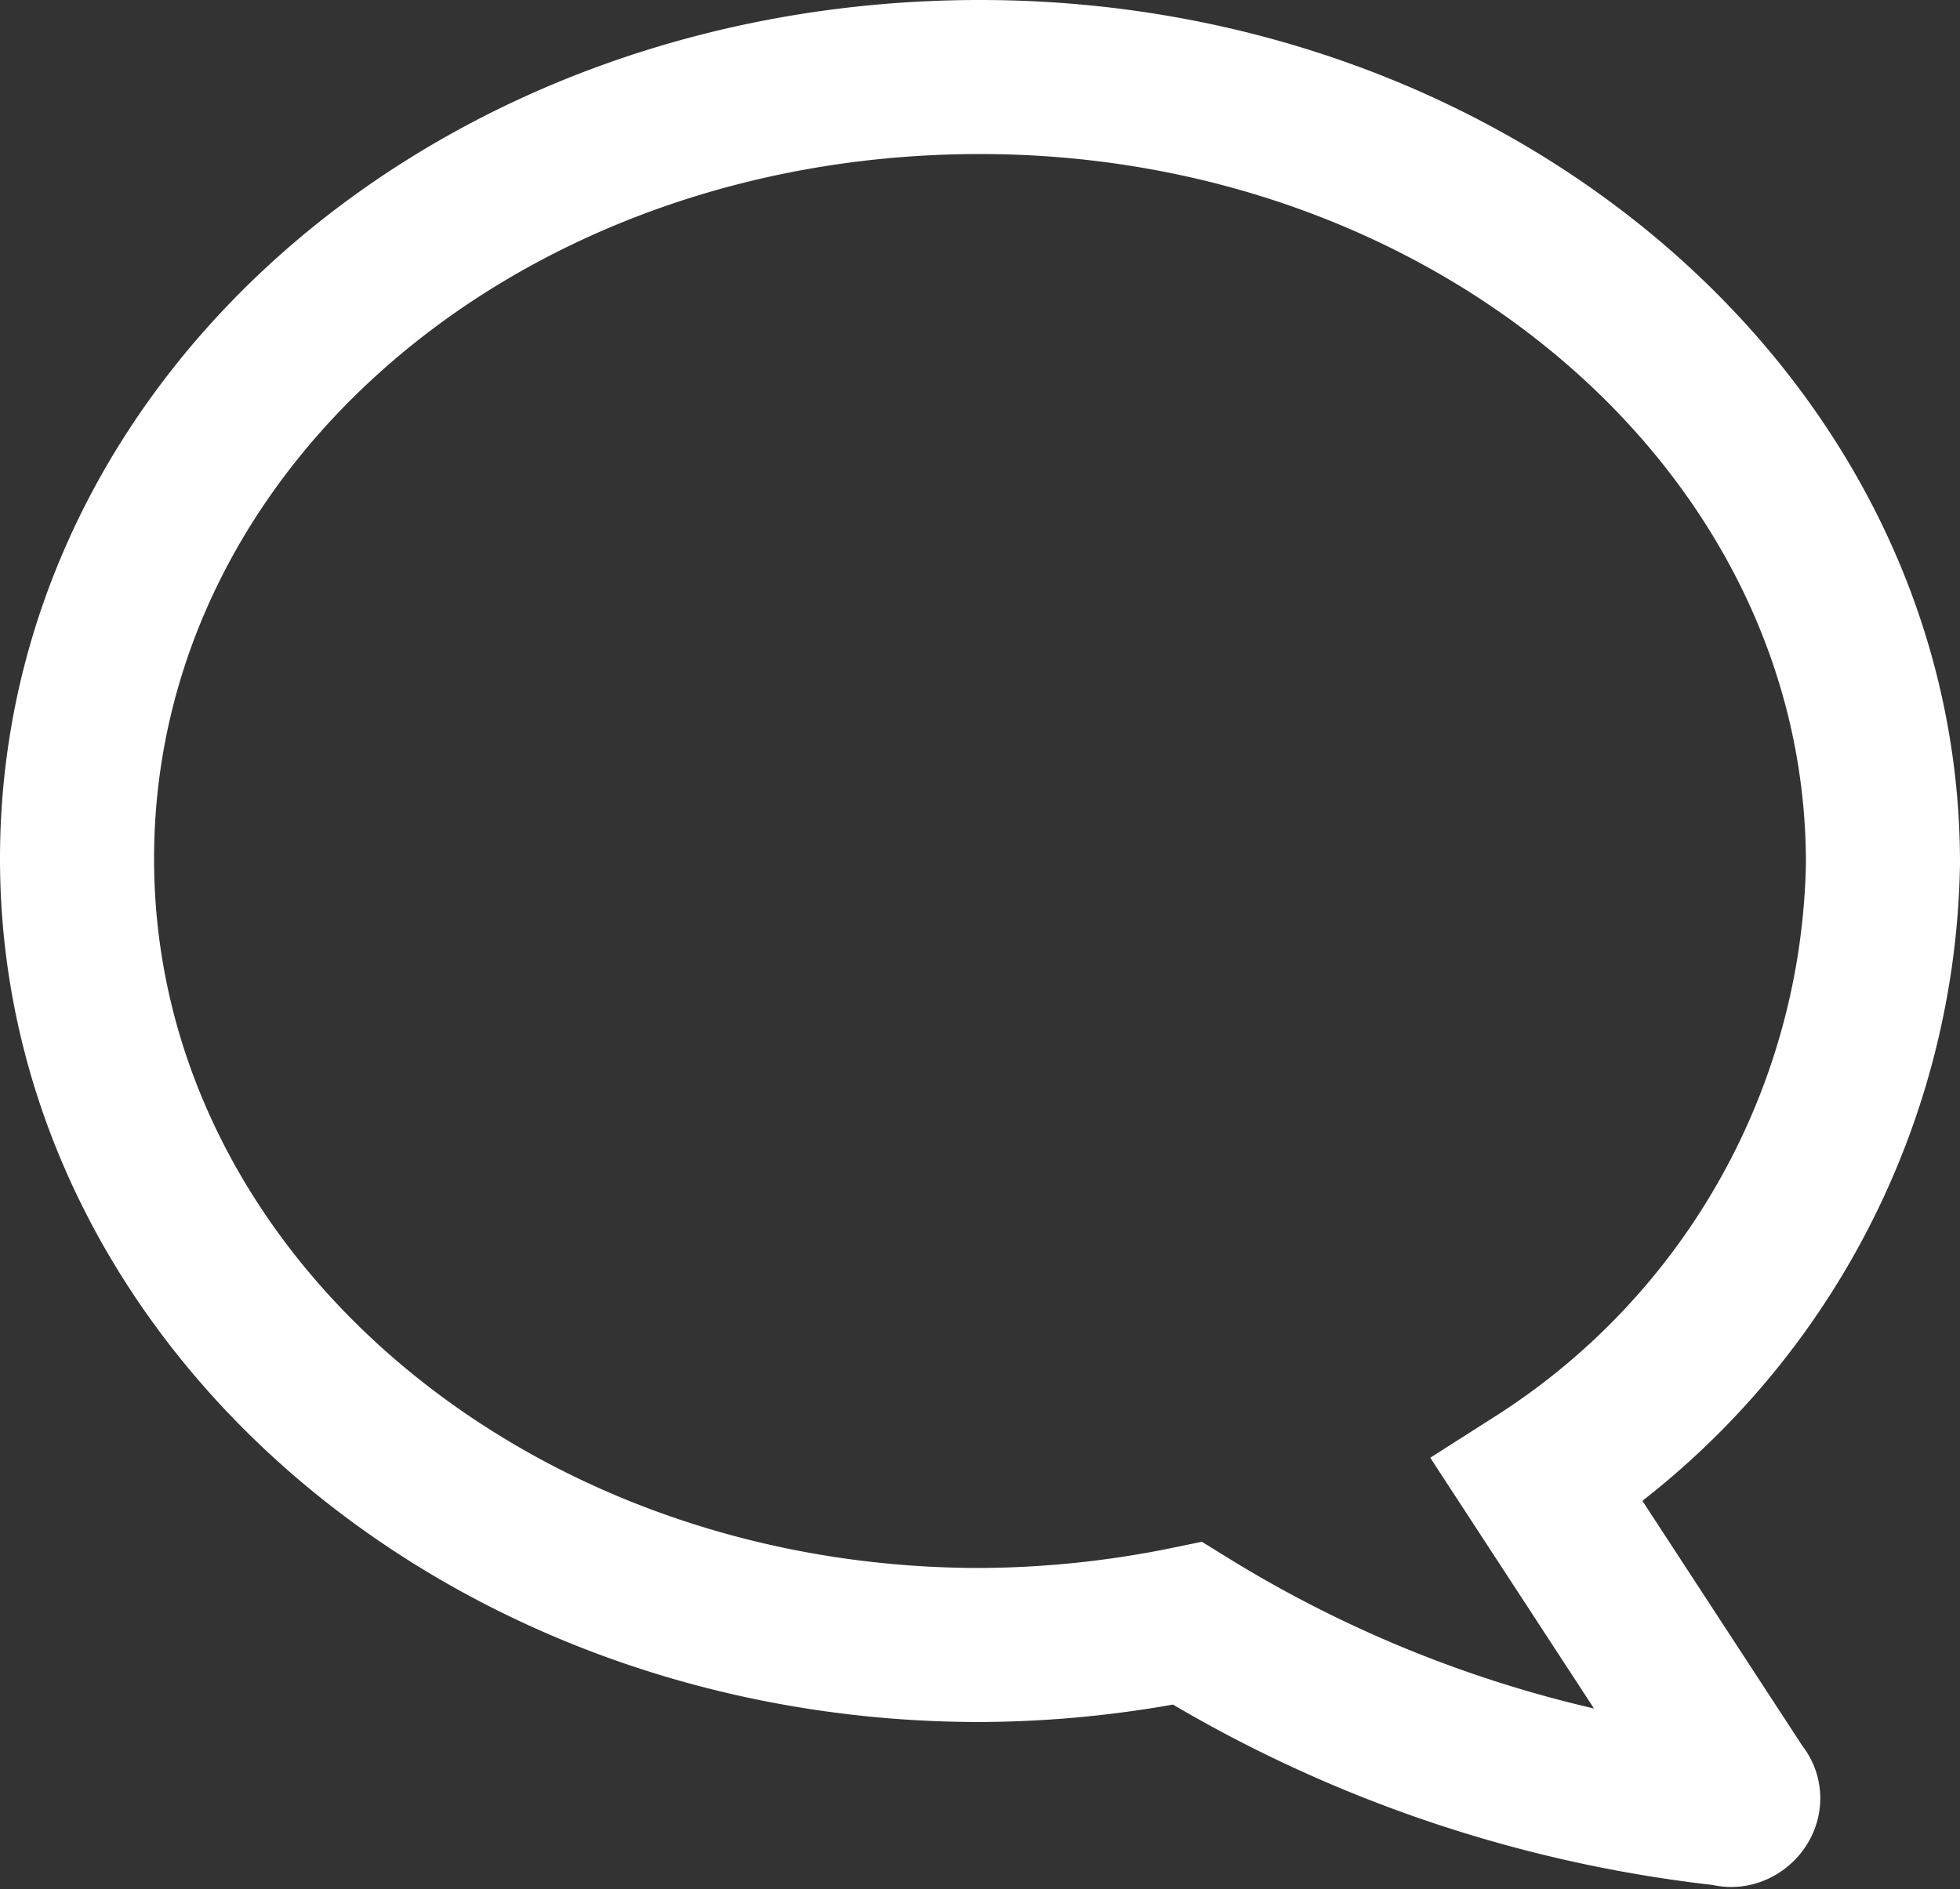 <svg xmlns="http://www.w3.org/2000/svg" width="50.884" height="49.053" viewBox="0 0 50.884 49.053"><rect x="0" y="0" width="50.884" height="49.053" fill="#333333" stroke="none"/><defs><style>.a{fill:none;stroke:#fff;stroke-linecap:round;stroke-miterlimit:10;stroke-width:4px;}</style></defs><path class="a" d="M27.642,5.3c12.9,0,23.442,9.085,23.442,20.414a19.416,19.416,0,0,1-8.973,16.039l5.272,8.076c.224.224-.112.561-.336.449a33.63,33.63,0,0,1-14.02-4.823,27.336,27.336,0,0,1-5.384.561C14.743,46.015,4.2,36.93,4.2,25.6S14.631,5.3,27.642,5.3Z" transform="translate(-2.2 -3.3)"/></svg>